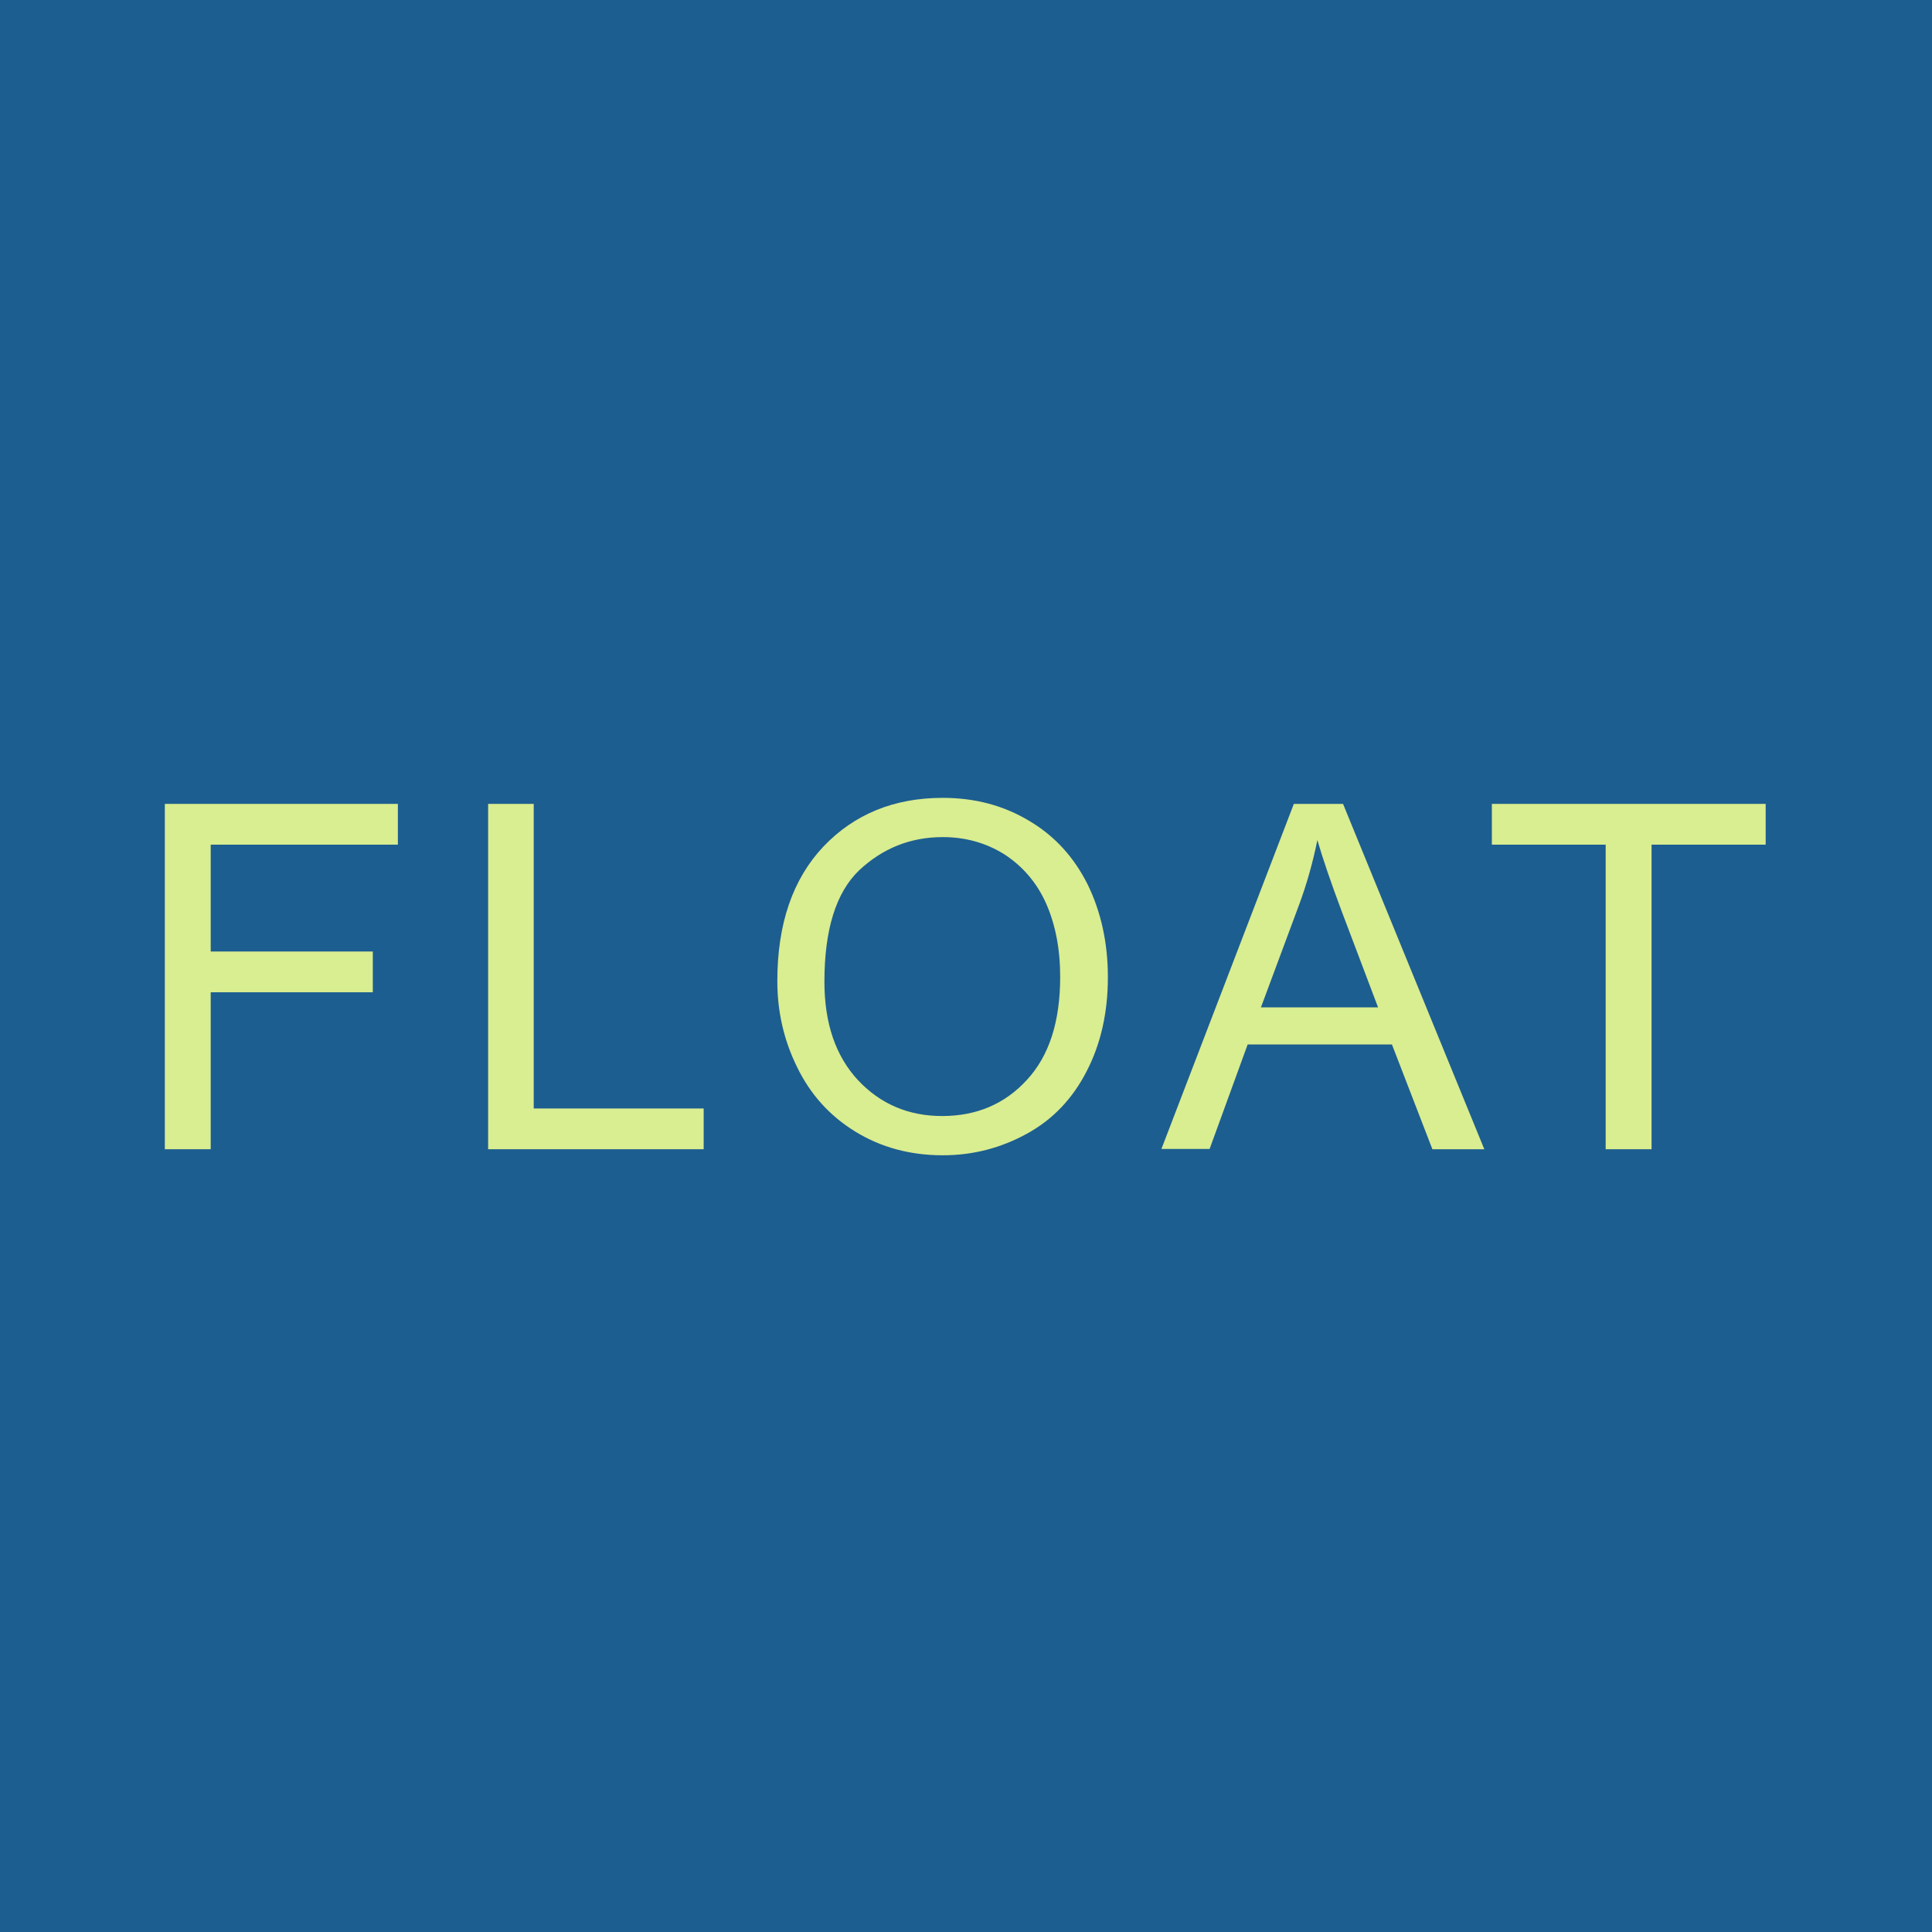 <?xml version="1.0" encoding="utf-8"?>
<!-- Generator: Adobe Illustrator 25.2.1, SVG Export Plug-In . SVG Version: 6.00 Build 0)  -->
<svg version="1.1" id="Lager_1" xmlns="http://www.w3.org/2000/svg" xmlns:xlink="http://www.w3.org/1999/xlink" x="0px"
	y="0px" viewBox="0 0 640 640" style="enable-background:new 0 0 640 640;" xml:space="preserve">
	<style type="text/css">
		.st0 {
			fill: #1d5e90;
		}

		.st1 {
			enable-background: new;
		}

		.st2 {
			fill: #d9ed91;
		}
	</style>
	<rect class="st0" width="640" height="640" />
	<g class="st1">
		<path class="st2" d="M54.6,380.7V266.3h77.2v13.5h-62v35.4h53.7v13.5H69.8v52H54.6z" />
		<path class="st2" d="M161.7,380.7V266.3h15.1v100.9h56.3v13.5H161.7z" />
		<path class="st2" d="M257.5,325c0-19,5.1-33.8,15.3-44.6c10.2-10.7,23.4-16.1,39.5-16.1c10.6,0,20.1,2.5,28.6,7.6
		c8.5,5,14.9,12.1,19.4,21.1c4.4,9,6.7,19.3,6.7,30.7c0,11.6-2.3,22-7,31.1c-4.7,9.2-11.3,16.1-19.9,20.8
		c-8.6,4.7-17.8,7.1-27.8,7.1c-10.8,0-20.4-2.6-28.9-7.8c-8.5-5.2-14.9-12.3-19.3-21.3C259.6,344.5,257.5,335,257.5,325z
		 M273.1,325.2c0,13.8,3.7,24.6,11.1,32.6c7.4,7.9,16.7,11.9,27.9,11.9c11.4,0,20.8-4,28.1-12c7.4-8,11-19.4,11-34.1
		c0-9.3-1.6-17.4-4.7-24.4c-3.1-6.9-7.8-12.3-13.8-16.2c-6.1-3.8-12.9-5.7-20.4-5.7c-10.7,0-19.9,3.7-27.7,11
		C276.9,295.7,273.1,308,273.1,325.2z" />
		<path class="st2" d="M384.7,380.7l43.9-114.4h16.3l46.8,114.4h-17.2L461.1,346h-47.8l-12.6,34.6H384.7z M417.7,333.7h38.8
		L444.5,302c-3.6-9.6-6.3-17.5-8.1-23.7c-1.5,7.3-3.5,14.6-6.2,21.8L417.7,333.7z" />
		<path class="st2" d="M531.9,380.7V279.8h-37.7v-13.5h90.7v13.5h-37.8v100.9H531.9z" />
	</g>
</svg>